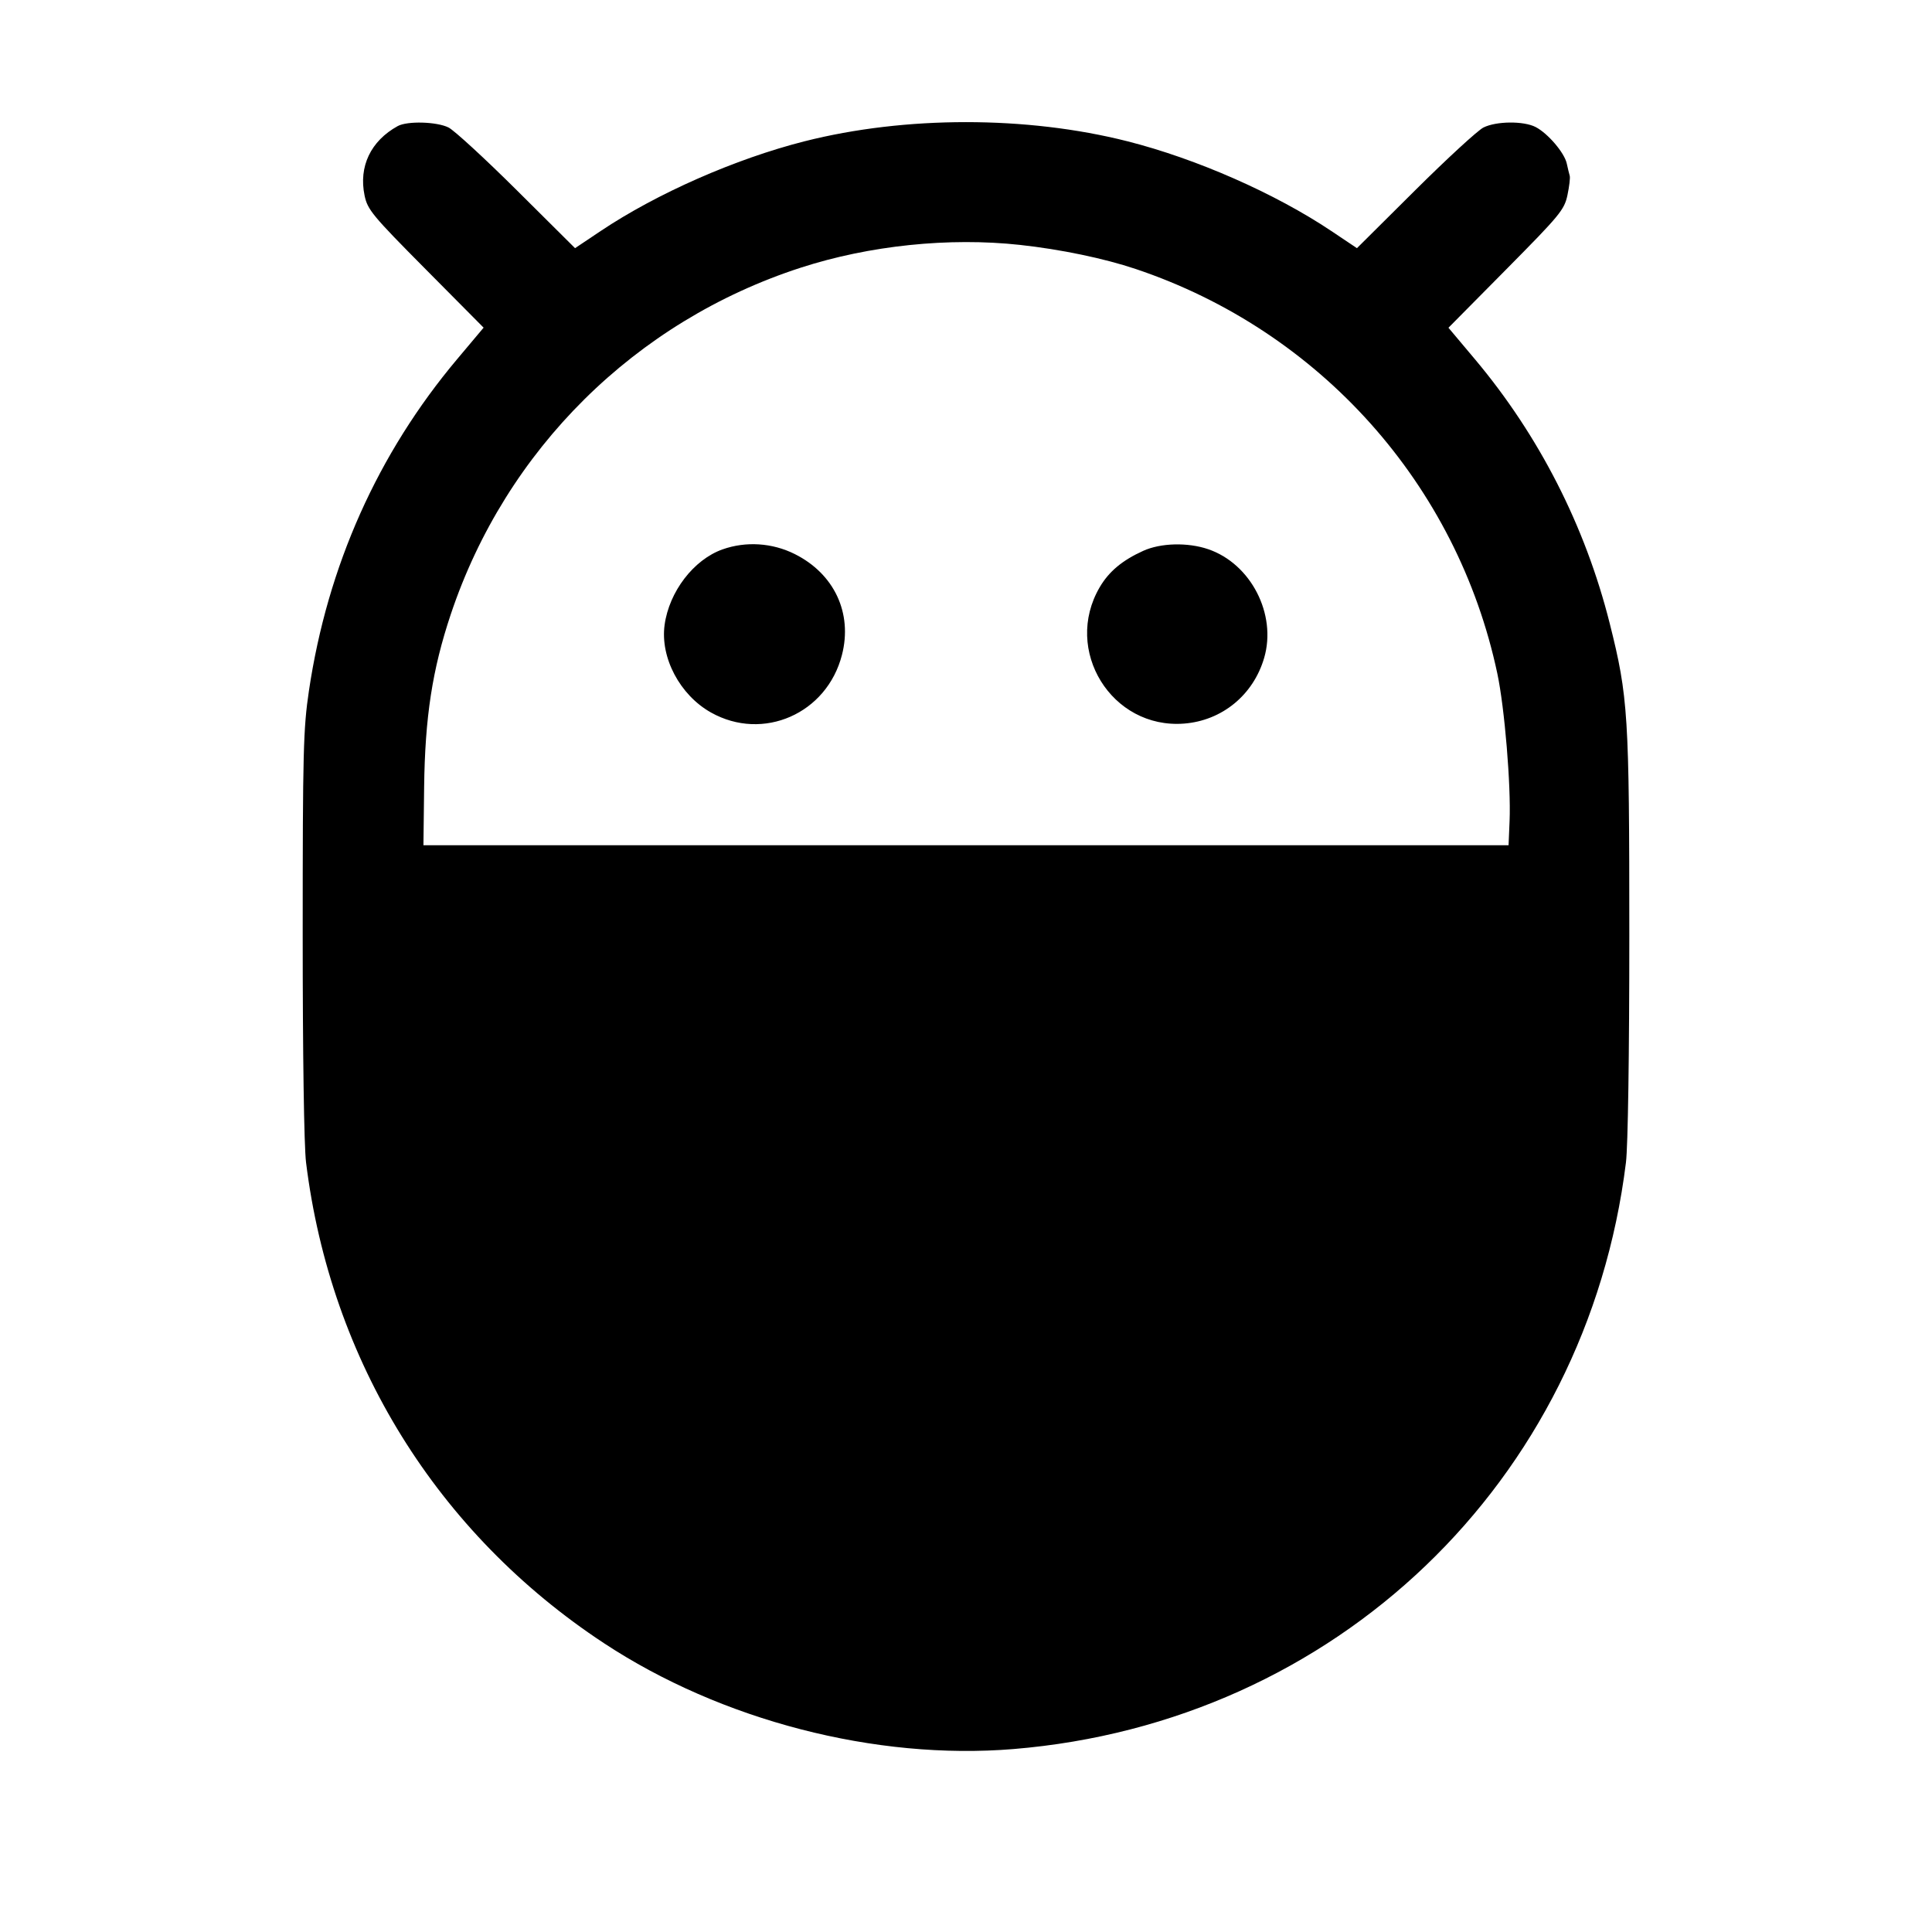 <svg fill="currentColor" viewBox="0 0 256 256" xmlns="http://www.w3.org/2000/svg"><path d="M52.693 16.710 C 49.123 18.680,47.509 22.064,48.308 25.905 C 48.700 27.789,49.326 28.544,56.407 35.682 L 64.081 43.417 60.582 47.579 C 50.056 60.098,43.397 74.993,40.936 91.520 C 40.188 96.547,40.110 99.566,40.109 123.745 C 40.107 139.763,40.285 151.867,40.554 154.038 C 43.808 180.366,57.929 203.161,80.000 217.713 C 95.554 227.969,116.019 233.263,134.293 231.758 C 176.951 228.246,210.211 196.393,215.446 154.038 C 215.714 151.870,215.893 139.787,215.893 123.866 C 215.893 94.708,215.744 92.343,213.296 82.603 C 210.054 69.708,203.922 57.694,195.423 47.585 L 191.928 43.428 199.590 35.687 C 206.703 28.501,207.284 27.797,207.695 25.856 C 207.938 24.706,208.074 23.554,207.998 23.296 C 207.921 23.038,207.743 22.302,207.603 21.661 C 207.291 20.236,205.099 17.670,203.478 16.832 C 201.892 16.012,198.268 16.045,196.565 16.895 C 195.814 17.271,191.735 21.021,187.501 25.230 L 179.802 32.883 176.399 30.605 C 168.956 25.624,158.540 21.040,149.395 18.722 C 136.039 15.336,119.961 15.336,106.605 18.722 C 97.460 21.040,87.044 25.624,79.601 30.605 L 76.198 32.883 68.499 25.230 C 64.265 21.021,60.186 17.271,59.435 16.895 C 57.876 16.117,53.963 16.009,52.693 16.710 M135.163 32.452 C 140.538 33.038,146.302 34.238,150.478 35.639 C 174.883 43.826,193.088 64.190,198.404 89.248 C 199.371 93.803,200.224 104.084,200.027 108.800 L 199.893 112.000 128.000 112.000 L 56.107 112.000 56.199 104.320 C 56.310 95.039,57.284 88.716,59.730 81.400 C 67.030 59.565,84.190 42.570,106.108 35.467 C 115.191 32.523,125.760 31.426,135.163 32.452 M95.738 72.797 C 91.916 74.152,88.663 78.397,88.062 82.815 C 87.472 87.149,90.095 92.099,94.203 94.407 C 101.109 98.286,109.569 94.568,111.565 86.776 C 112.984 81.237,110.545 76.032,105.303 73.412 C 102.323 71.923,98.834 71.699,95.738 72.797 M151.479 72.991 C 148.708 74.248,146.938 75.728,145.719 77.807 C 140.826 86.157,147.295 96.623,156.890 95.879 C 161.932 95.489,166.081 92.083,167.512 87.160 C 169.192 81.381,165.744 74.697,160.088 72.770 C 157.376 71.846,153.800 71.938,151.479 72.991 " stroke="none" fill-rule="evenodd"></path></svg>